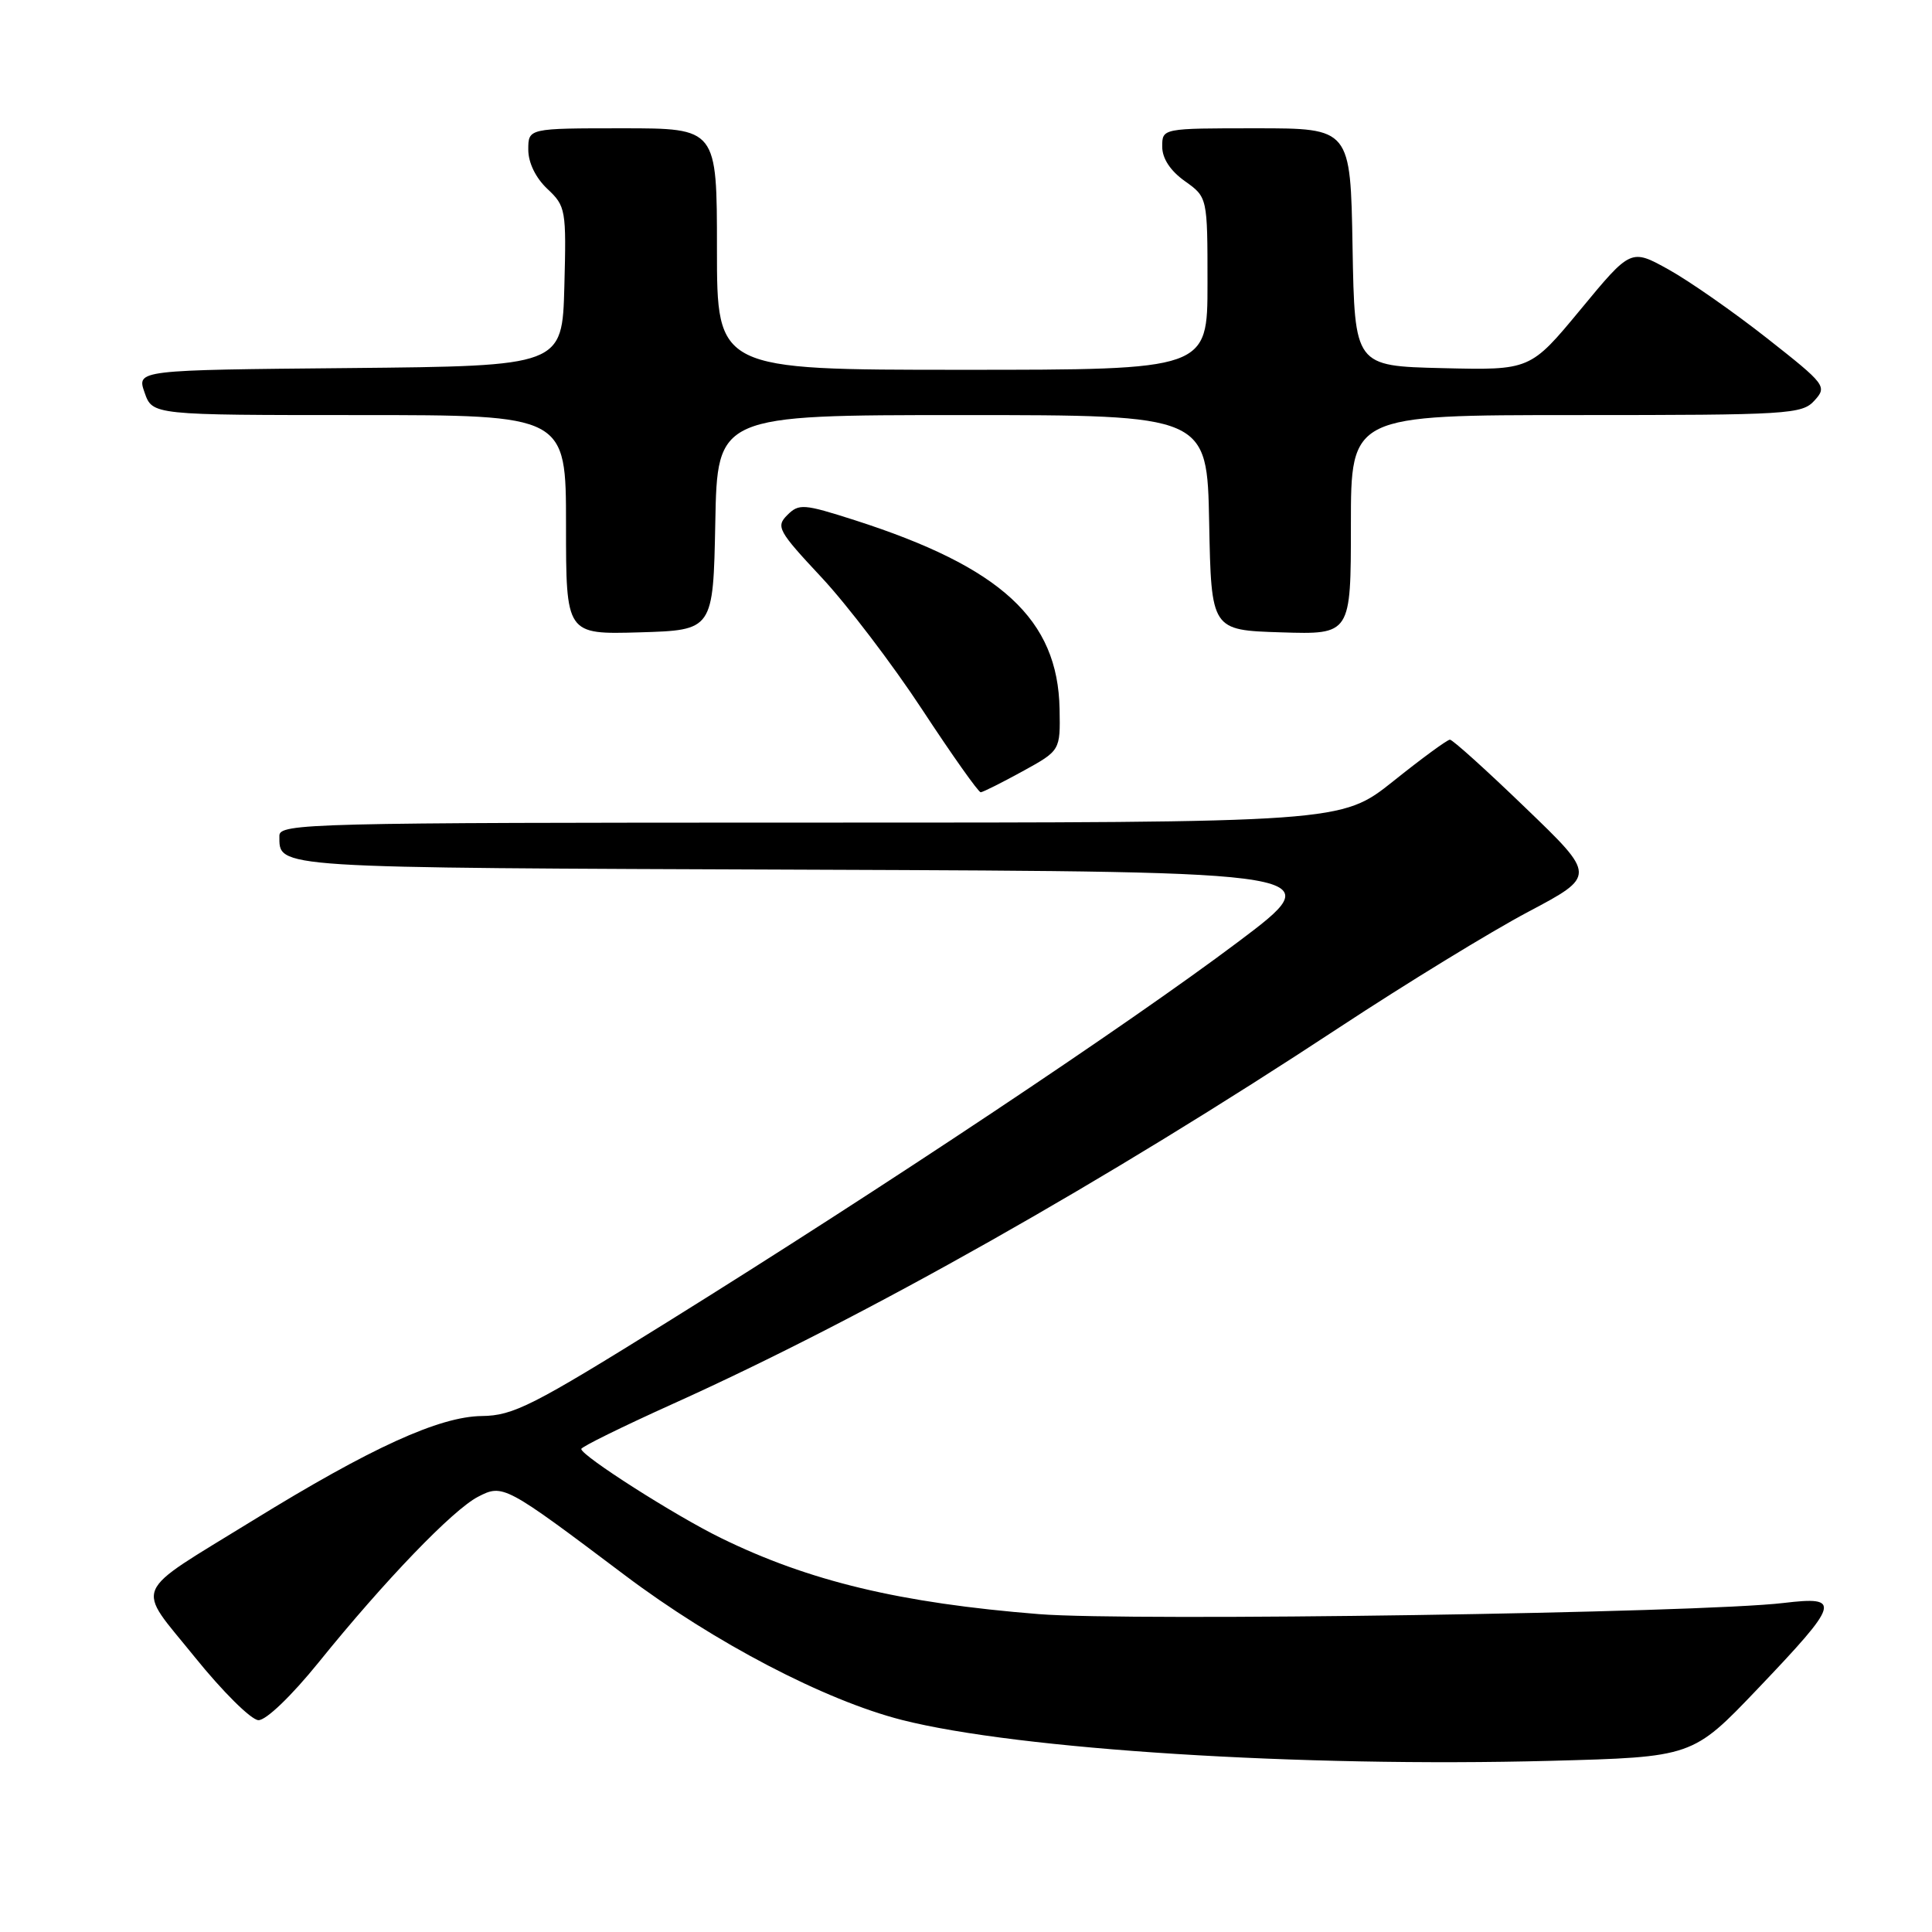 <?xml version="1.0" encoding="UTF-8" standalone="no"?>
<!DOCTYPE svg PUBLIC "-//W3C//DTD SVG 1.1//EN" "http://www.w3.org/Graphics/SVG/1.1/DTD/svg11.dtd" >
<svg xmlns="http://www.w3.org/2000/svg" xmlns:xlink="http://www.w3.org/1999/xlink" version="1.1" viewBox="0 0 256 256">
 <g >
 <path fill="currentColor"
d=" M 232.89 223.79 C 243.81 212.33 244.07 211.48 236.35 212.40 C 225.30 213.73 149.89 214.86 137.66 213.88 C 119.28 212.41 107.20 209.52 95.50 203.78 C 89.43 200.81 77.07 192.92 77.02 192.00 C 77.01 191.72 82.49 189.03 89.20 186.00 C 114.71 174.50 146.42 156.58 177.50 136.12 C 186.30 130.33 197.55 123.44 202.50 120.82 C 211.50 116.05 211.50 116.05 202.12 107.03 C 196.97 102.06 192.47 98.00 192.12 98.01 C 191.78 98.01 188.40 100.48 184.62 103.51 C 177.73 109.00 177.73 109.00 107.37 109.00 C 41.01 109.00 37.00 109.10 37.02 110.75 C 37.05 115.08 35.39 114.97 107.53 115.24 C 176.44 115.50 176.44 115.50 163.97 124.87 C 149.44 135.79 116.96 157.42 88.50 175.13 C 70.55 186.30 68.02 187.58 63.85 187.63 C 58.20 187.70 49.16 191.82 33.50 201.47 C 17.19 211.52 17.92 209.80 25.79 219.55 C 29.48 224.13 33.28 227.90 34.24 227.93 C 35.24 227.97 38.61 224.74 42.24 220.25 C 51.02 209.38 60.00 200.06 63.34 198.33 C 66.64 196.62 66.89 196.75 82.79 208.72 C 94.66 217.66 109.30 225.30 119.50 227.90 C 134.95 231.83 172.41 234.19 205.39 233.32 C 224.27 232.82 224.27 232.82 232.89 223.79 Z  M 135.50 102.20 C 140.50 99.45 140.50 99.45 140.40 93.96 C 140.18 82.07 132.69 75.16 113.24 68.92 C 106.49 66.76 105.86 66.71 104.32 68.25 C 102.79 69.78 103.11 70.36 108.83 76.48 C 112.22 80.10 118.24 88.00 122.20 94.03 C 126.16 100.06 129.65 104.99 129.95 104.98 C 130.25 104.96 132.75 103.71 135.50 102.20 Z  M 94.78 69.25 C 95.05 55.00 95.05 55.00 127.50 55.00 C 159.95 55.00 159.95 55.00 160.22 69.25 C 160.50 83.50 160.50 83.50 169.75 83.79 C 179.00 84.08 179.00 84.08 179.00 69.54 C 179.00 55.00 179.00 55.00 208.85 55.00 C 237.04 55.00 238.79 54.89 240.43 53.07 C 242.12 51.21 241.92 50.94 234.14 44.82 C 229.73 41.35 223.86 37.25 221.11 35.72 C 216.10 32.94 216.10 32.94 209.44 41.00 C 202.77 49.06 202.77 49.06 191.13 48.78 C 179.50 48.50 179.50 48.50 179.22 32.75 C 178.95 17.00 178.95 17.00 166.47 17.00 C 154.00 17.00 154.00 17.00 154.00 19.43 C 154.00 20.99 155.07 22.63 157.00 24.00 C 160.00 26.14 160.00 26.14 160.00 37.57 C 160.00 49.00 160.00 49.00 127.50 49.00 C 95.00 49.00 95.00 49.00 95.00 33.00 C 95.00 17.00 95.00 17.00 82.50 17.00 C 70.00 17.00 70.00 17.00 70.00 19.83 C 70.00 21.56 70.98 23.57 72.53 25.03 C 74.97 27.32 75.05 27.79 74.78 37.95 C 74.50 48.50 74.50 48.50 46.31 48.77 C 18.11 49.03 18.11 49.03 19.16 52.02 C 20.20 55.00 20.20 55.00 47.60 55.00 C 75.00 55.00 75.00 55.00 75.00 69.54 C 75.00 84.07 75.00 84.07 84.75 83.79 C 94.50 83.50 94.50 83.50 94.78 69.25 Z "/>
</g>
</svg>